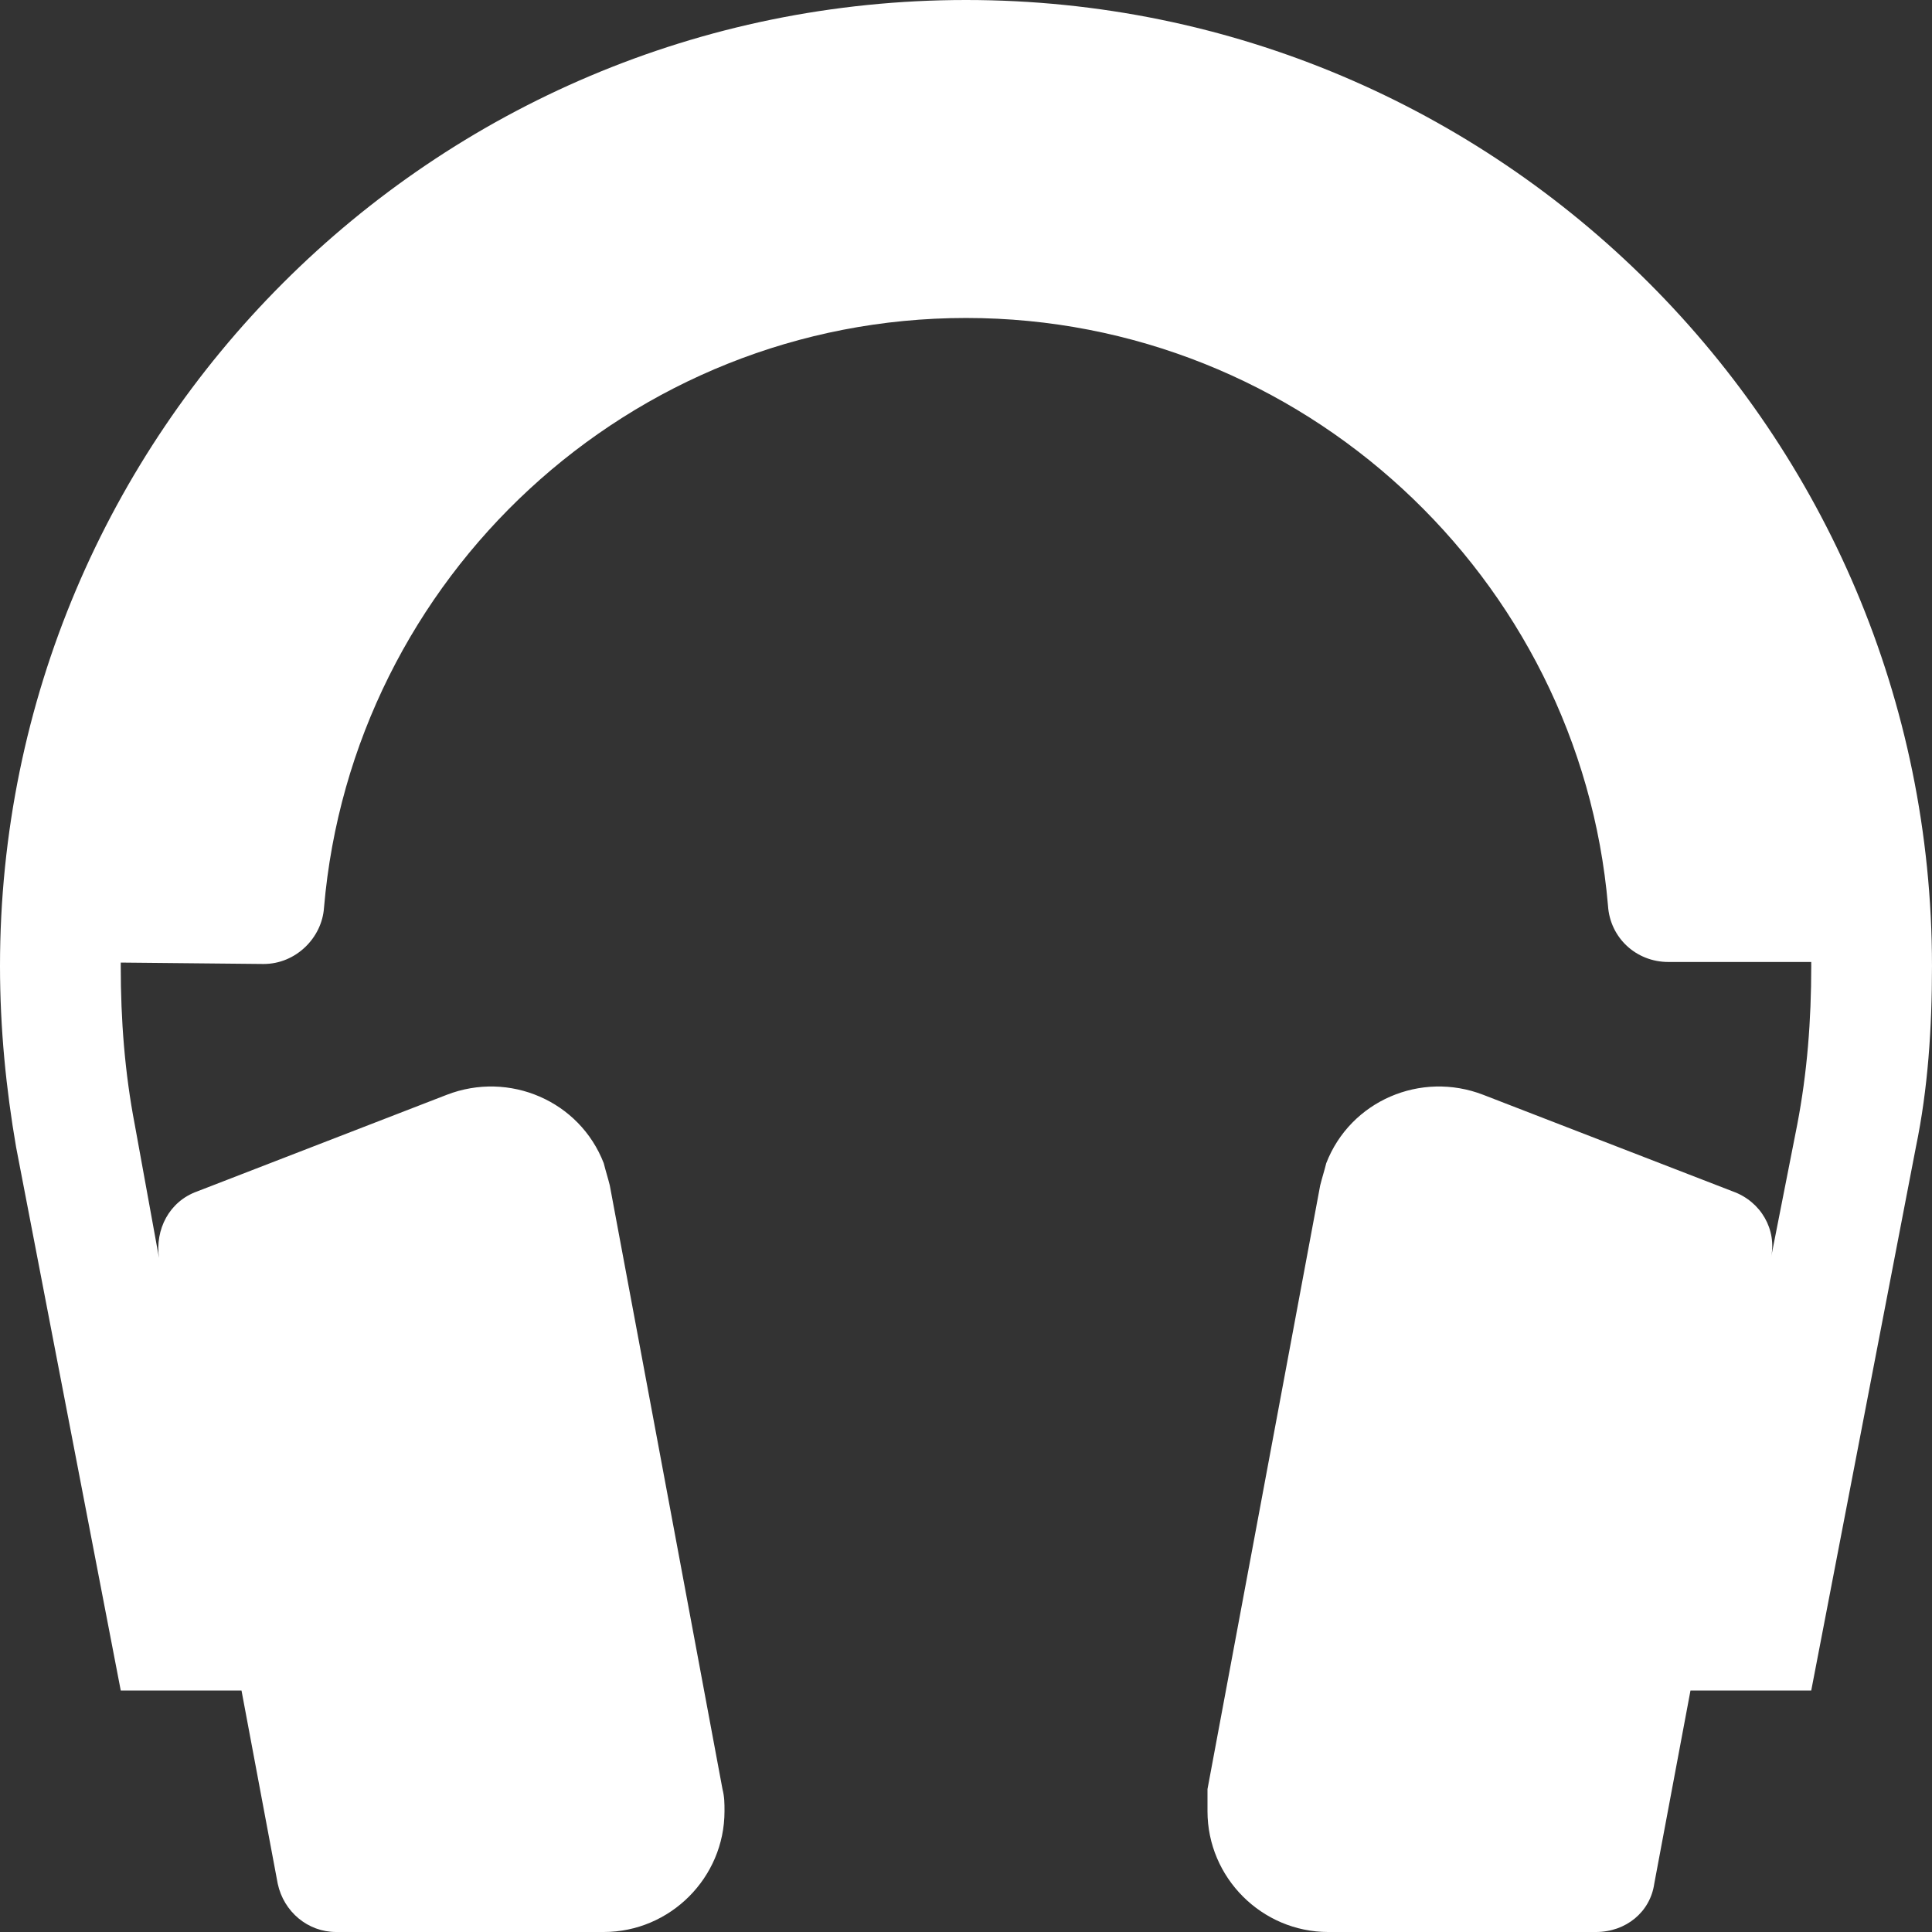 <?xml version="1.0" encoding="utf-8"?>
<!-- Generator: Adobe Illustrator 16.0.0, SVG Export Plug-In . SVG Version: 6.00 Build 0)  -->
<!DOCTYPE svg PUBLIC "-//W3C//DTD SVG 1.1//EN" "http://www.w3.org/Graphics/SVG/1.1/DTD/svg11.dtd">
<svg version="1.1" id="Layer_1" xmlns="http://www.w3.org/2000/svg" xmlns:xlink="http://www.w3.org/1999/xlink" x="0px" y="0px"
	 width="300px" height="300px" viewBox="0 0 300 300" enable-background="new 0 0 300 300" xml:space="preserve">
<rect x="0" y="0" width="300" height="300" fill="#333333" stroke="none"/>
<g id="Apps" display="none">
	<path display="inline" fill="#FFFFFF" d="M18.75,185v81.25c0,10.312,8.438,18.75,18.75,18.75h225c10.312,0,18.75-8.438,18.75-18.75
		V185H18.75z"/>
	<path display="inline" fill="#FFFFFF" d="M18.75,172.5h262.5c0-44.688-22.5-84.062-56.562-107.812l24.375-38.75
		c1.875-2.812,0.938-6.875-1.875-8.75s-6.875-0.938-8.75,1.875l-24.375,38.75C195,47.188,173.125,40.938,150,40.938
		c-23.438,0-45.312,6.25-64.062,16.875l-24.375-38.75c-1.875-2.812-5.625-3.75-8.75-1.875c-2.812,1.875-3.75,5.625-1.875,8.75
		l24.375,38.75C41.25,88.438,18.75,127.812,18.75,172.5z M206.25,100.625c8.75,0,15.625,6.875,15.625,15.625
		S215,131.875,206.25,131.875S190.625,125,190.625,116.25S197.5,100.625,206.25,100.625z M93.75,100.625
		c8.75,0,15.625,6.875,15.625,15.625s-6.875,15.625-15.625,15.625S78.125,125,78.125,116.25S85,100.625,93.75,100.625z"/>
</g>
<path id="Movies" display="none" fill="#FFFFFF" d="M281.25,38.75H18.75C8.438,38.75,0,47.188,0,57.5V245
	c0,10.312,8.438,18.75,18.75,18.75h262.5c10.312,0,18.75-8.438,18.75-18.75V57.5C300,47.188,291.562,38.75,281.25,38.75z
	 M50,235.625c0,1.875-1.562,3.125-3.125,3.125h-18.75c-1.562,0-3.125-1.25-3.125-3.125v-18.75c0-1.562,1.562-3.125,3.125-3.125
	h18.75c1.562,0,3.125,1.562,3.125,3.125V235.625z M50,185.625c0,1.875-1.562,3.125-3.125,3.125h-18.75
	c-1.562,0-3.125-1.25-3.125-3.125v-18.75c0-1.562,1.562-3.125,3.125-3.125h18.75c1.562,0,3.125,1.562,3.125,3.125V185.625z
	 M50,135.625c0,1.875-1.562,3.125-3.125,3.125h-18.75c-1.562,0-3.125-1.25-3.125-3.125v-18.75c0-1.562,1.562-3.125,3.125-3.125
	h18.75c1.562,0,3.125,1.562,3.125,3.125V135.625z M50,85.625c0,1.875-1.562,3.125-3.125,3.125h-18.75
	C26.562,88.75,25,87.5,25,85.625v-18.75c0-1.562,1.562-3.125,3.125-3.125h18.75c1.562,0,3.125,1.562,3.125,3.125V85.625z
	 M275,235.625c0,1.875-1.562,3.125-3.125,3.125h-18.75c-1.562,0-3.125-1.25-3.125-3.125v-18.75c0-1.562,1.562-3.125,3.125-3.125
	h18.75c1.562,0,3.125,1.562,3.125,3.125V235.625z M275,185.625c0,1.875-1.562,3.125-3.125,3.125h-18.75
	c-1.562,0-3.125-1.25-3.125-3.125v-18.75c0-1.562,1.562-3.125,3.125-3.125h18.75c1.562,0,3.125,1.562,3.125,3.125V185.625z
	 M275,135.625c0,1.875-1.562,3.125-3.125,3.125h-18.75c-1.562,0-3.125-1.25-3.125-3.125v-18.75c0-1.562,1.562-3.125,3.125-3.125
	h18.75c1.562,0,3.125,1.562,3.125,3.125V135.625z M275,85.625c0,1.875-1.562,3.125-3.125,3.125h-18.75
	c-1.562,0-3.125-1.25-3.125-3.125v-18.75c0-1.562,1.562-3.125,3.125-3.125h18.75c1.562,0,3.125,1.562,3.125,3.125V85.625z"/>
<g id="Music">
	<path fill="#FFFFFF" d="M150,0C67.188,0,0,67.188,0,150c0,9.688,0.938,19.062,2.5,28.125L18.75,262.5H37.5l5.625,30
		c0.938,4.375,4.688,7.5,9.062,7.5H93.75c10.312,0,18.75-8.438,18.75-18.75c0-1.25,0-2.188-0.312-3.438l-17.5-93.75
		c-0.312-1.25-0.625-2.188-0.938-3.438C90,170.938,79.062,166.25,69.375,170l-38.75,15c-4.375,1.562-6.562,5.938-5.938,10.312
		l-3.75-20.625c-1.562-8.125-2.188-16.25-2.188-24.688C18.75,77.5,77.5,18.75,150,18.75S281.25,77.5,281.25,150
		c0,8.438-0.625,16.562-2.188,24.688L275,195.312c0.938-4.375-1.562-8.75-5.938-10.312l-38.75-15
		c-9.688-3.75-20.625,0.938-24.375,10.625c-0.312,1.25-0.625,2.188-0.938,3.438l-17.5,93.75c0,1.25,0,2.188,0,3.438
		c0,10.312,8.438,18.75,18.75,18.75h41.562c4.688,0,8.438-3.125,9.062-7.5l5.625-30h18.75l16.25-84.375
		c1.875-9.062,2.5-18.438,2.5-28.125C300,67.188,232.812,0,150,0z M275,195.625C275,195.625,275,195.312,275,195.625
		C275,195.312,275,195.625,275,195.625L275,195.625z"/>
	<g>
		<path fill="#FFFFFF" d="M9.375,149.375C9.375,71.562,72.188,8.75,150,8.75s140.625,62.812,140.625,140.625h-31.562
			c-5,0-9.062-3.75-9.375-8.75c-4.375-50.938-47.5-91.25-99.688-91.25s-95.312,40.312-99.688,91.562
			c-0.312,4.688-4.375,8.75-9.375,8.75L9.375,149.375z"/>
	</g>
</g>
<g id="Books" display="none">
	<path display="inline" fill="#FFFFFF" d="M71.875,9.688H56.562c-5.938,0-11.562,3.125-14.688,7.812
		c-0.625,0.938-1.25,1.875-1.562,3.125c-0.938,2.188-1.25,4.375-1.25,6.875l0,0v249.062c0,1.25,0,2.5,0.312,3.438
		s0.625,2.188,0.938,3.438s0.938,2.188,1.562,3.125c3.125,4.688,8.438,7.812,14.688,7.812h15.312V9.688z"/>
	<path display="inline" fill="#FFFFFF" d="M243.438,9.688h-20.625v115.625l-26.562-17.188l-26.562,17.188V9.688H84.375v284.375
		h159.062c9.688,0,17.5-7.812,17.5-17.5V27.188C260.938,17.5,253.125,9.688,243.438,9.688z"/>
</g>
</svg>
